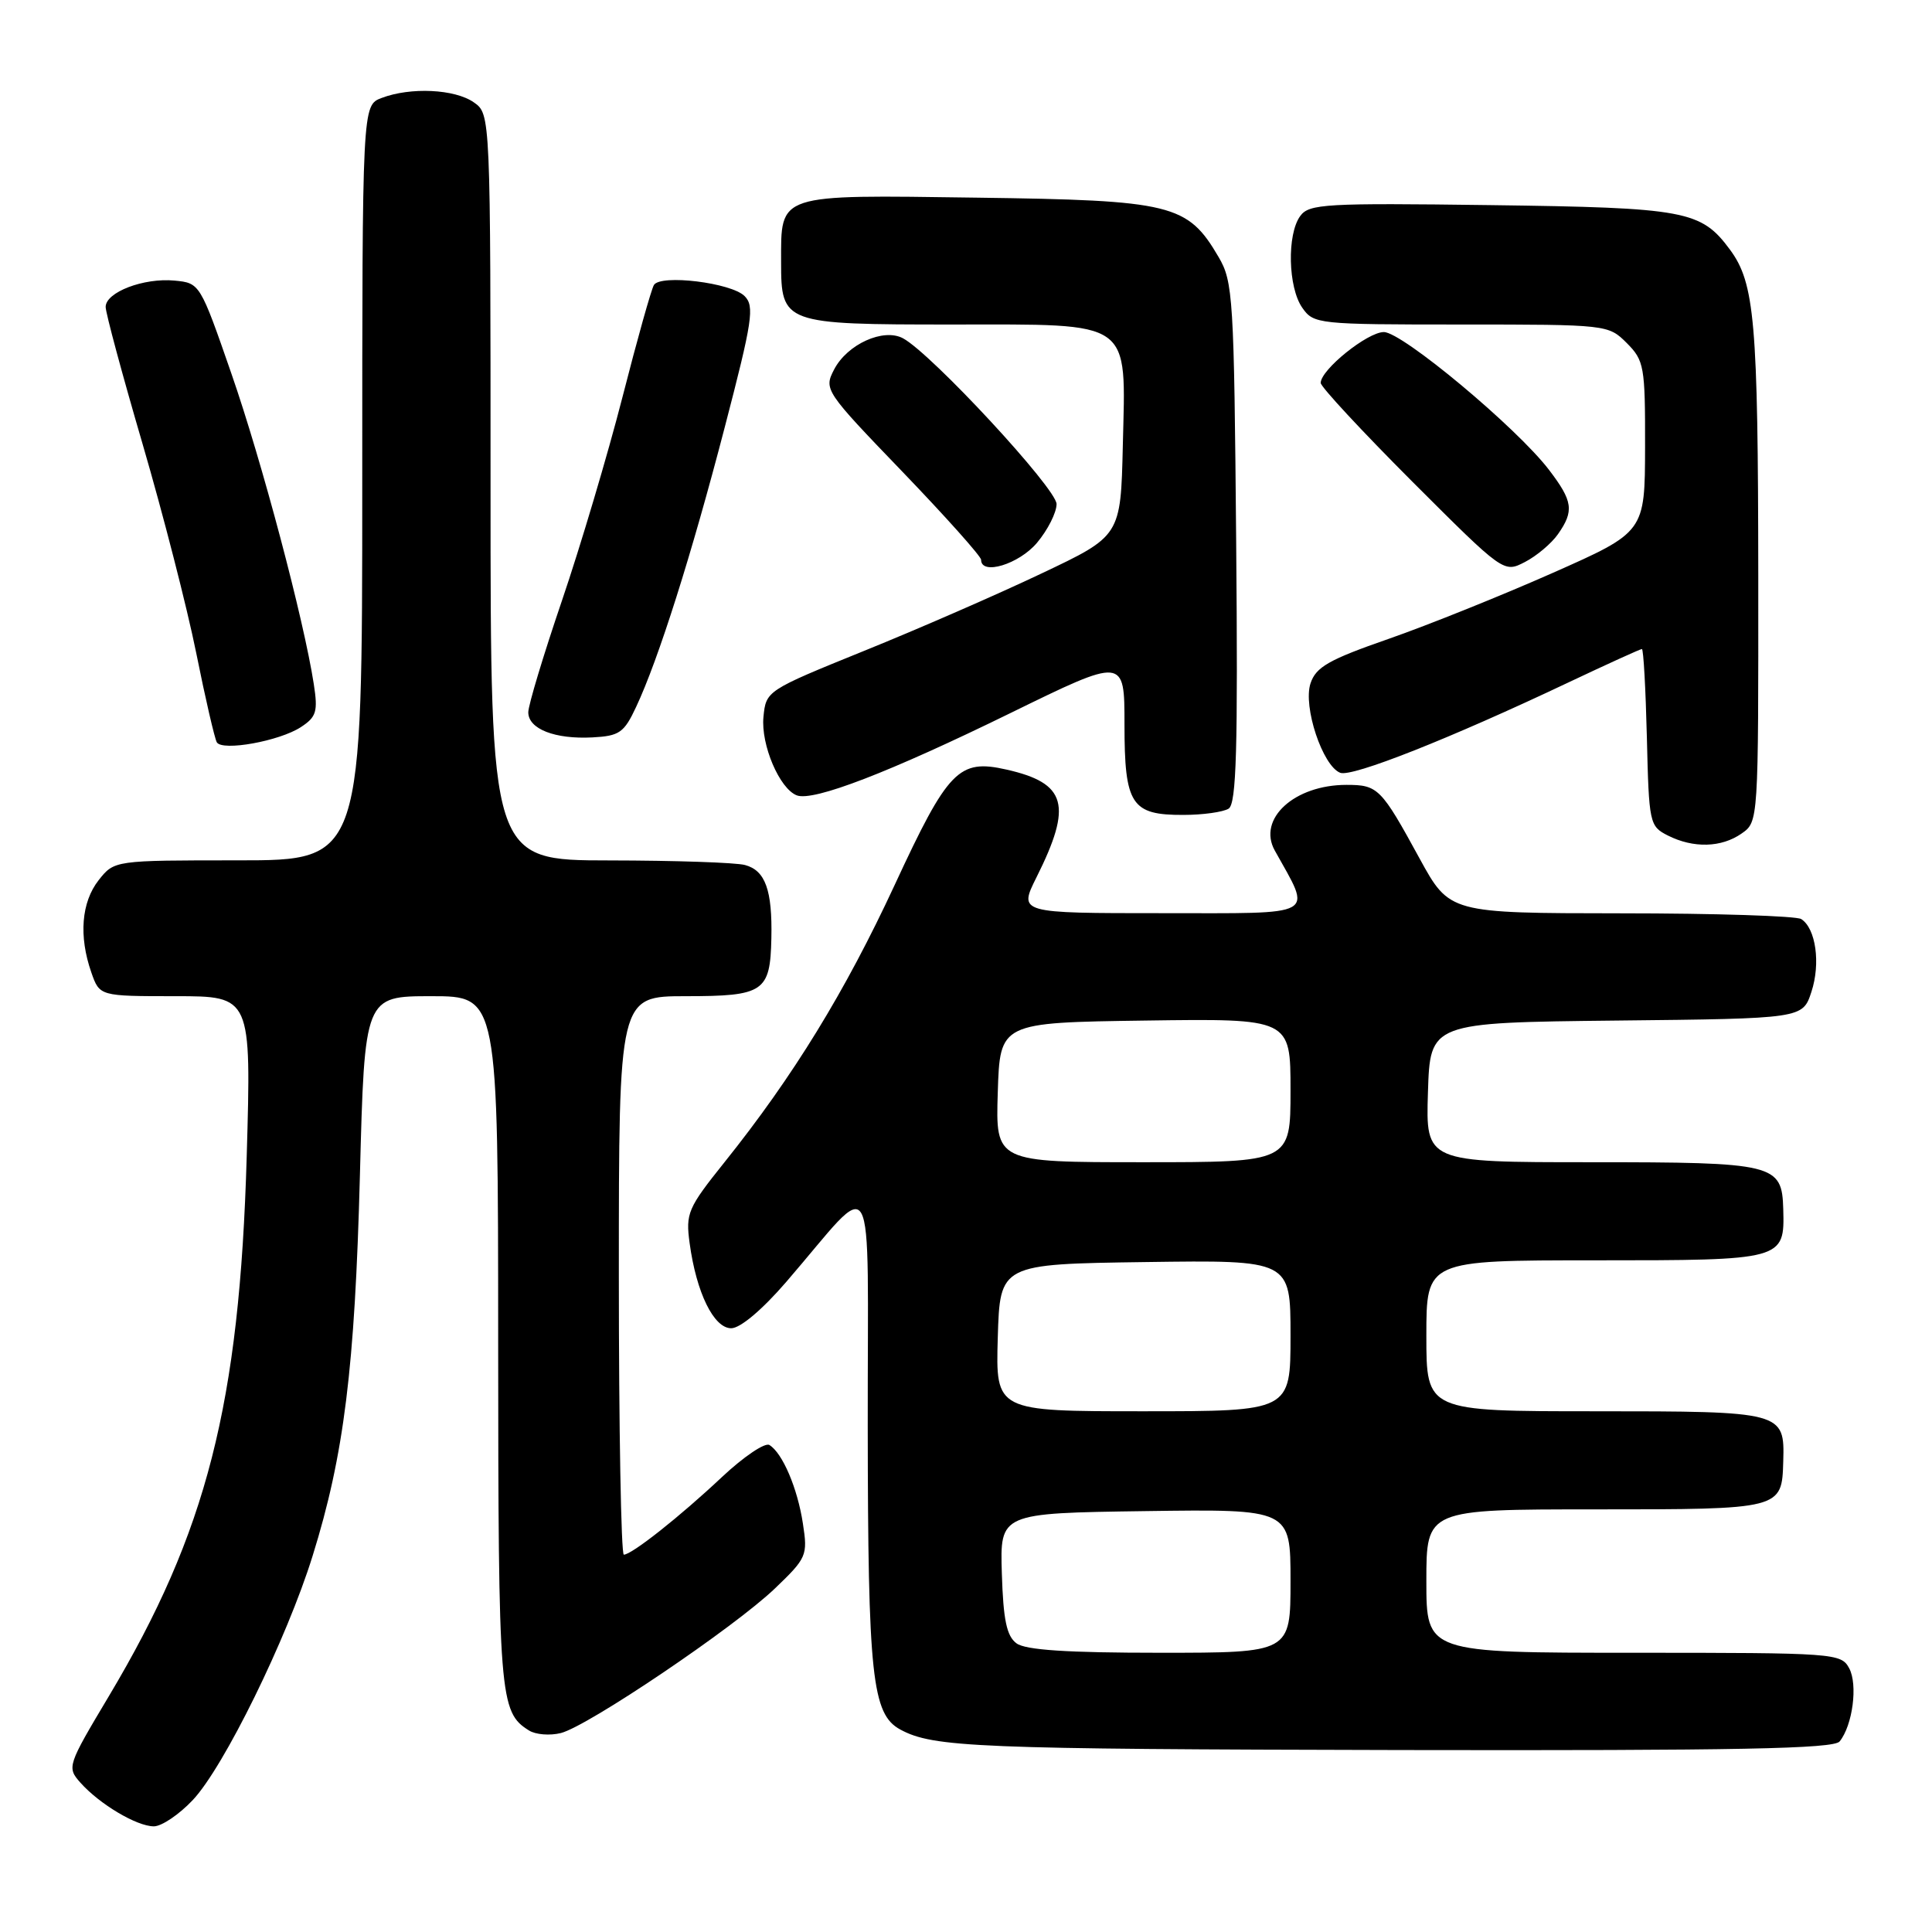 <?xml version="1.0" encoding="UTF-8" standalone="no"?>
<!DOCTYPE svg PUBLIC "-//W3C//DTD SVG 1.1//EN" "http://www.w3.org/Graphics/SVG/1.1/DTD/svg11.dtd" >
<svg xmlns="http://www.w3.org/2000/svg" xmlns:xlink="http://www.w3.org/1999/xlink" version="1.1" viewBox="0 0 256 256">
 <g >
 <path fill="currentColor"
d=" M 25.54 238.52 C 29.65 234.17 38.00 217.17 41.42 206.17 C 45.59 192.80 47.02 181.25 47.69 155.75 C 48.31 132.00 48.31 132.00 57.16 132.00 C 66.00 132.00 66.00 132.00 66.01 177.75 C 66.03 224.98 66.18 226.86 70.10 229.30 C 70.97 229.85 72.87 230.00 74.31 229.64 C 77.90 228.74 97.29 215.64 102.67 210.49 C 106.90 206.44 107.04 206.11 106.39 201.89 C 105.68 197.20 103.69 192.54 101.95 191.47 C 101.37 191.11 98.55 193.01 95.69 195.69 C 90.09 200.96 83.71 206.00 82.66 206.00 C 82.30 206.00 82.00 189.35 82.00 169.00 C 82.00 132.00 82.00 132.00 90.88 132.00 C 101.22 132.00 102.06 131.43 102.21 124.33 C 102.35 117.95 101.41 115.34 98.72 114.62 C 97.50 114.29 89.41 114.02 80.75 114.01 C 65.00 114.00 65.00 114.00 65.00 64.56 C 65.00 15.11 65.00 15.11 62.78 13.56 C 60.27 11.80 54.40 11.52 50.57 12.98 C 48.00 13.95 48.00 13.95 48.00 63.98 C 48.00 114.00 48.00 114.00 31.57 114.00 C 15.15 114.00 15.15 114.00 13.07 116.63 C 10.78 119.55 10.42 124.04 12.10 128.85 C 13.20 132.00 13.20 132.00 23.25 132.00 C 33.30 132.00 33.30 132.00 32.69 153.25 C 31.74 186.04 27.41 203.00 14.42 224.76 C 8.92 233.97 8.85 234.18 10.66 236.22 C 13.19 239.06 18.11 241.99 20.38 242.00 C 21.42 242.00 23.74 240.43 25.54 238.52 Z  M 243.76 230.75 C 245.49 228.61 246.19 223.23 245.03 221.06 C 243.96 219.06 243.17 219.00 216.46 219.00 C 189.00 219.00 189.00 219.00 189.00 209.50 C 189.00 200.00 189.00 200.00 211.38 200.00 C 236.13 200.00 236.11 200.00 236.29 193.62 C 236.48 187.06 236.27 187.00 211.38 187.00 C 189.00 187.00 189.00 187.00 189.00 177.00 C 189.00 167.00 189.00 167.00 211.38 167.00 C 236.35 167.00 236.48 166.97 236.29 160.22 C 236.12 154.22 235.22 154.00 210.77 154.00 C 188.92 154.00 188.92 154.00 189.21 144.75 C 189.50 135.50 189.50 135.50 214.18 135.23 C 238.86 134.97 238.86 134.97 240.02 131.43 C 241.26 127.67 240.61 123.01 238.67 121.78 C 238.03 121.37 227.28 121.02 214.78 121.02 C 192.07 121.00 192.07 121.00 188.10 113.75 C 183.00 104.41 182.59 104.00 178.41 104.00 C 171.51 104.00 166.59 108.50 168.91 112.69 C 173.86 121.60 174.93 121.00 154.01 121.00 C 134.97 121.00 134.97 121.00 137.34 116.25 C 142.14 106.65 141.33 103.77 133.35 101.97 C 127.04 100.54 125.62 102.01 118.55 117.26 C 111.99 131.40 105.12 142.61 96.00 154.00 C 91.13 160.08 90.84 160.77 91.38 164.73 C 92.27 171.29 94.58 176.00 96.89 176.00 C 98.09 176.00 101.00 173.55 104.19 169.85 C 116.34 155.78 114.94 153.30 114.98 189.00 C 115.01 222.13 115.55 227.14 119.29 229.17 C 123.66 231.54 129.31 231.77 185.63 231.89 C 230.24 231.97 242.98 231.73 243.76 230.75 Z  M 230.78 110.44 C 233.00 108.89 233.00 108.86 232.98 76.19 C 232.95 42.60 232.51 37.52 229.23 33.08 C 225.40 27.90 223.38 27.52 197.54 27.18 C 175.61 26.89 173.46 27.01 172.29 28.62 C 170.51 31.05 170.67 38.09 172.56 40.78 C 174.07 42.94 174.60 43.00 193.60 43.00 C 212.96 43.00 213.11 43.02 215.55 45.45 C 217.86 47.77 218.00 48.53 217.98 59.20 C 217.96 70.50 217.96 70.50 205.73 75.92 C 199.00 78.90 189.23 82.83 184.01 84.65 C 176.07 87.41 174.37 88.38 173.65 90.55 C 172.63 93.62 175.25 101.50 177.59 102.40 C 179.16 103.00 192.12 97.87 207.84 90.42 C 212.98 87.99 217.35 86.00 217.56 86.00 C 217.77 86.00 218.06 91.28 218.22 97.72 C 218.49 109.10 218.57 109.48 221.00 110.71 C 224.39 112.42 228.10 112.32 230.78 110.44 Z  M 162.80 107.15 C 163.83 106.49 164.04 99.30 163.80 71.91 C 163.52 39.40 163.39 37.31 161.46 34.04 C 157.36 27.04 155.30 26.54 129.43 26.19 C 102.80 25.82 103.50 25.59 103.50 34.73 C 103.50 42.89 103.79 43.00 126.19 43.00 C 150.30 43.00 149.17 42.20 148.78 59.04 C 148.50 71.02 148.50 71.02 137.98 76.00 C 132.20 78.75 121.63 83.36 114.48 86.25 C 101.56 91.49 101.50 91.53 101.16 95.01 C 100.81 98.69 103.29 104.51 105.58 105.39 C 107.76 106.23 117.85 102.34 133.88 94.49 C 149.00 87.09 149.00 87.09 149.00 95.97 C 149.00 106.63 149.90 108.01 156.82 107.98 C 159.39 107.98 162.08 107.60 162.80 107.15 Z  M 39.86 96.35 C 41.93 95.00 42.14 94.29 41.58 90.65 C 40.26 82.10 34.69 61.09 30.66 49.50 C 26.52 37.56 26.48 37.50 23.13 37.18 C 19.04 36.79 14.00 38.72 14.00 40.67 C 14.00 41.46 16.20 49.63 18.89 58.82 C 21.58 68.02 24.78 80.48 26.00 86.52 C 27.21 92.56 28.45 97.89 28.73 98.36 C 29.46 99.57 37.03 98.20 39.86 96.35 Z  M 84.29 93.67 C 87.24 87.40 91.63 73.53 96.03 56.62 C 99.72 42.46 100.00 40.57 98.66 39.23 C 96.89 37.46 87.54 36.32 86.65 37.76 C 86.31 38.30 84.43 44.99 82.48 52.62 C 80.52 60.26 76.91 72.39 74.46 79.59 C 72.01 86.79 70.00 93.45 70.00 94.38 C 70.00 96.59 73.52 97.97 78.50 97.71 C 82.07 97.52 82.69 97.10 84.29 93.67 Z  M 206.44 70.78 C 208.60 67.70 208.42 66.41 205.26 62.27 C 201.00 56.68 185.80 44.00 183.37 44.00 C 181.20 44.00 175.00 48.99 175.00 50.74 C 175.00 51.25 180.46 57.13 187.12 63.80 C 199.25 75.92 199.25 75.92 202.06 74.47 C 203.61 73.67 205.58 72.01 206.44 70.78 Z  M 137.41 71.92 C 138.83 70.23 140.00 67.92 140.00 66.79 C 140.00 64.75 123.45 46.88 119.66 44.83 C 117.07 43.43 112.25 45.61 110.52 48.97 C 109.15 51.61 109.30 51.83 119.57 62.50 C 125.30 68.46 130.00 73.72 130.00 74.17 C 130.00 76.29 135.02 74.76 137.41 71.92 Z  M 134.69 217.75 C 133.39 216.79 132.94 214.66 132.75 208.50 C 132.50 200.50 132.50 200.50 151.75 200.23 C 171.00 199.96 171.00 199.96 171.00 209.48 C 171.00 219.00 171.00 219.00 153.69 219.00 C 141.41 219.00 135.89 218.64 134.69 217.75 Z  M 132.21 177.25 C 132.50 167.50 132.50 167.50 151.75 167.23 C 171.00 166.96 171.00 166.96 171.00 176.98 C 171.00 187.00 171.00 187.00 151.46 187.00 C 131.93 187.00 131.93 187.00 132.21 177.25 Z  M 132.21 144.75 C 132.50 135.50 132.50 135.50 151.75 135.23 C 171.00 134.96 171.00 134.96 171.00 144.48 C 171.00 154.00 171.00 154.00 151.46 154.00 C 131.92 154.00 131.92 154.00 132.21 144.75 Z "/>
</g>
</svg>
